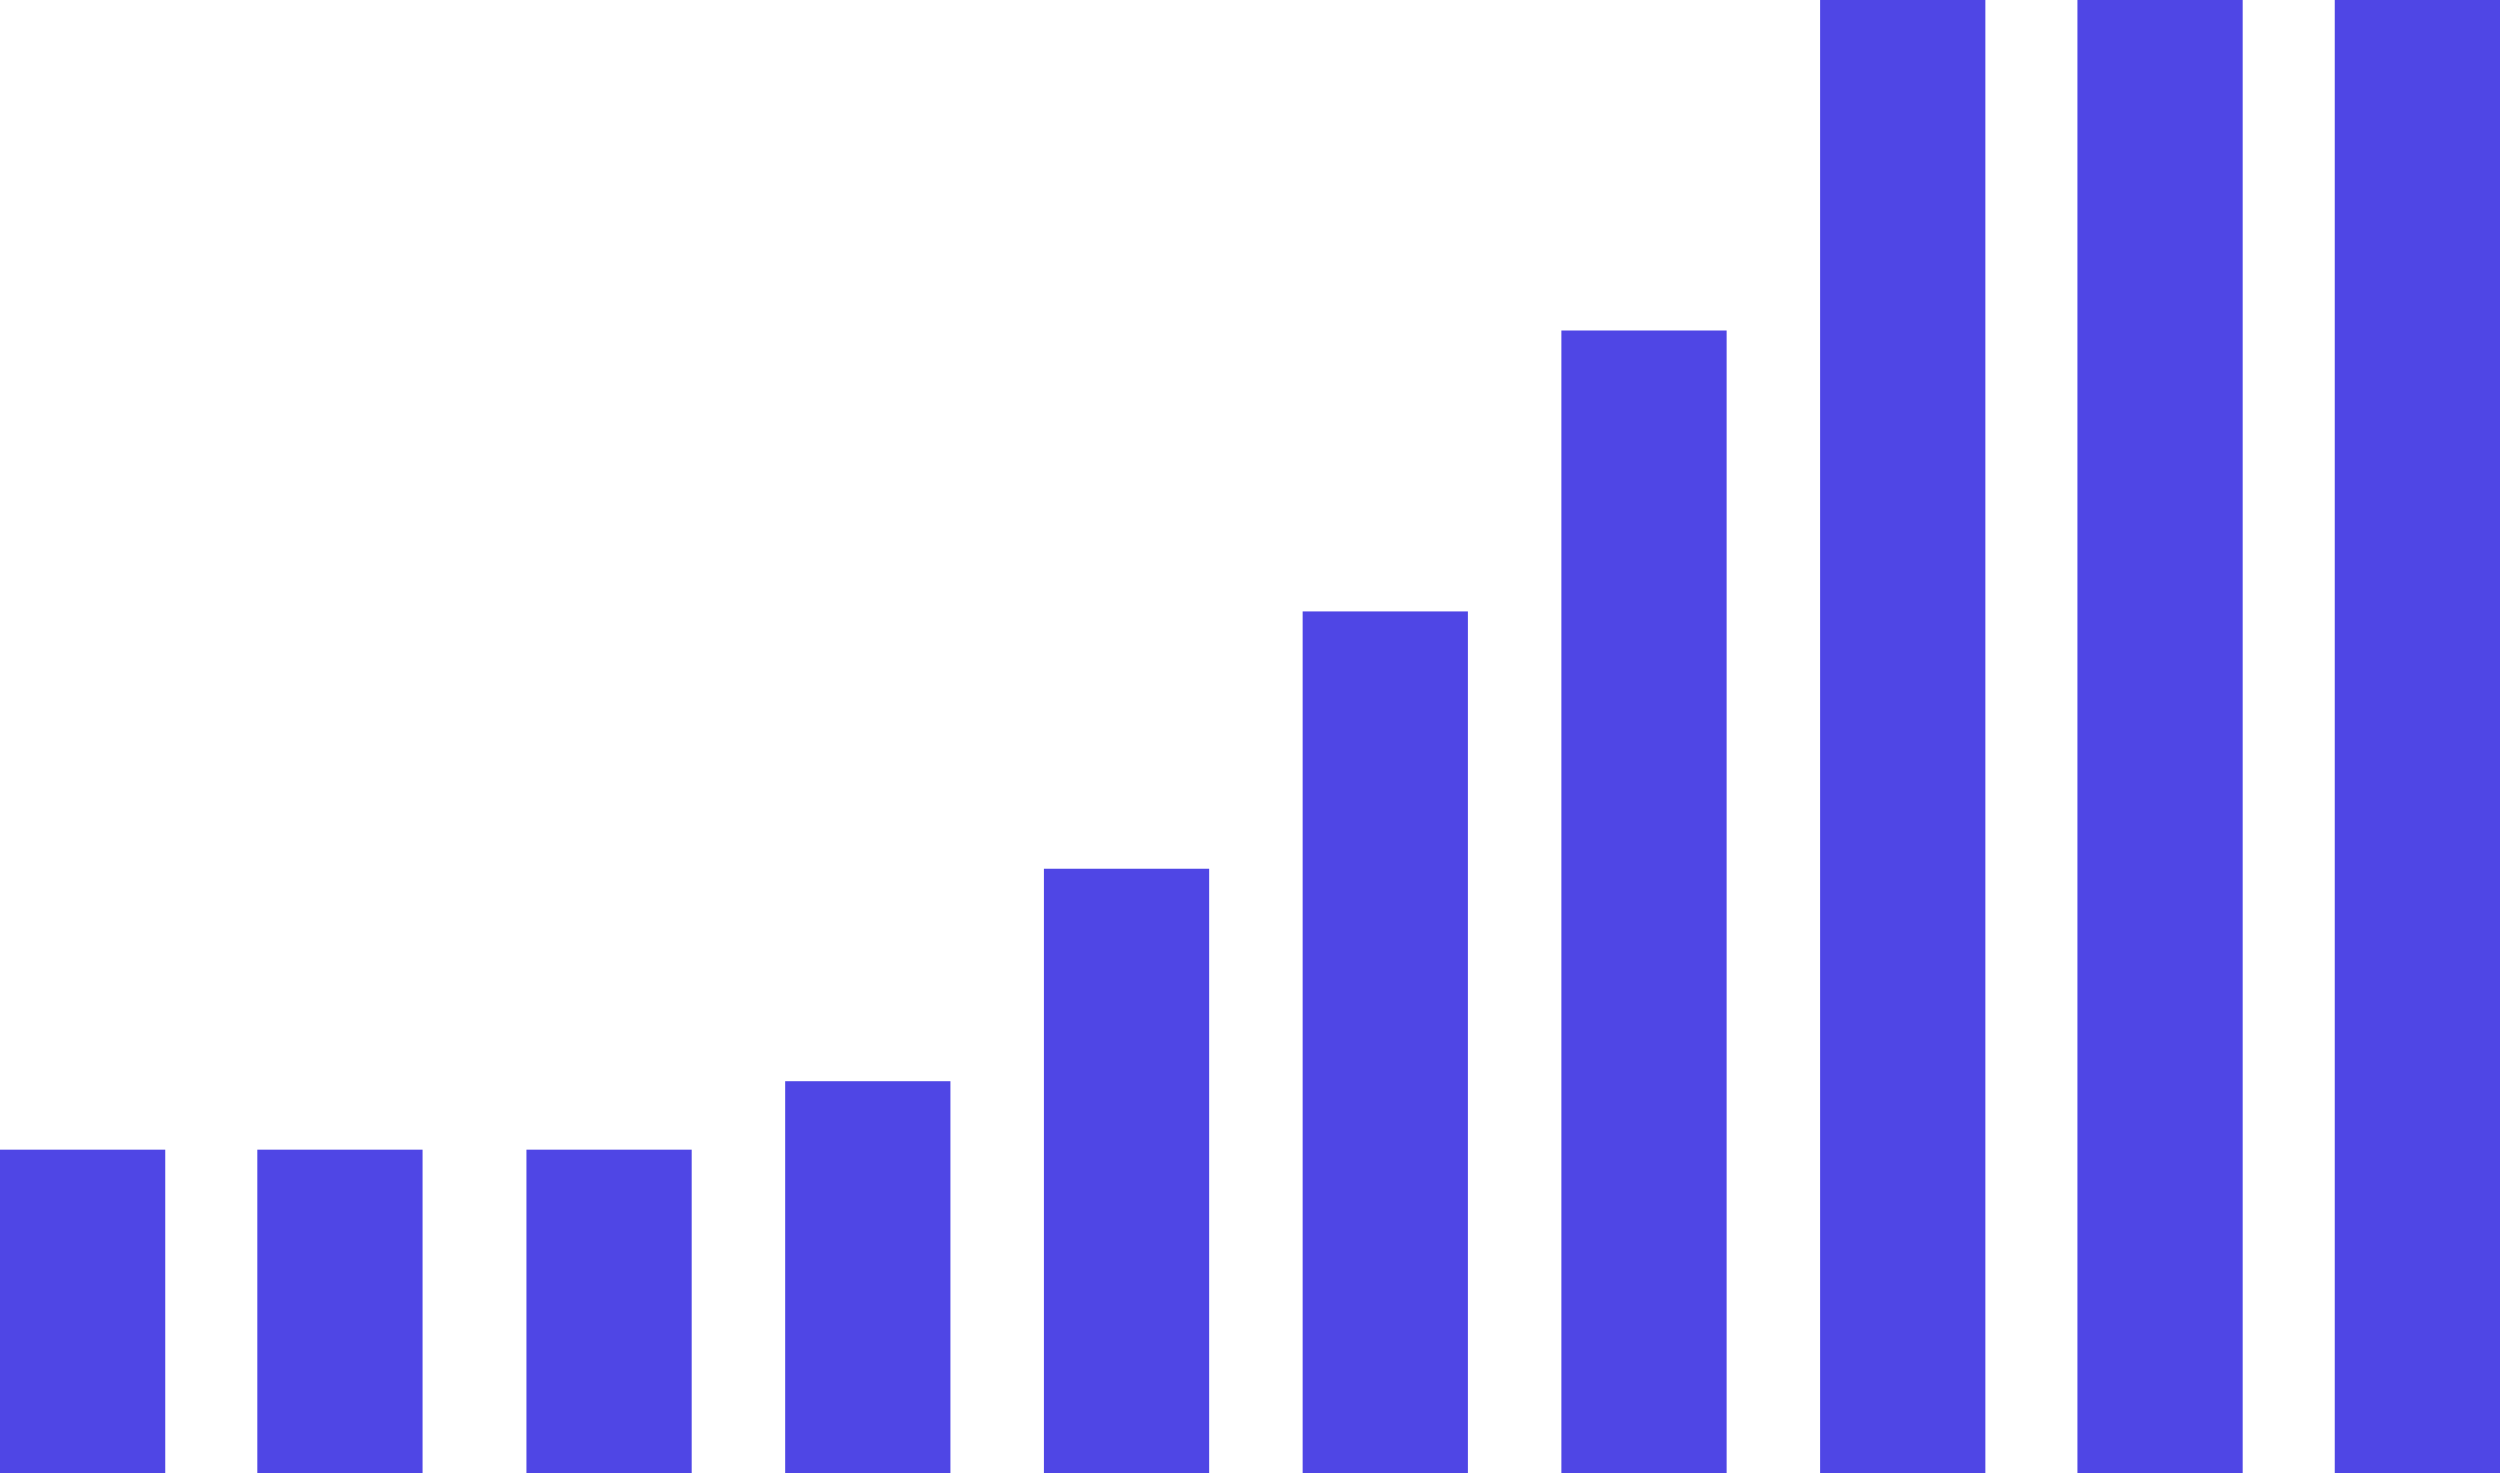 <svg id="Layer_1" data-name="Layer 1" xmlns="http://www.w3.org/2000/svg" viewBox="0 0 1059 624"><defs><style>.cls-1{fill:#4f46e5;}</style></defs><title>bargraph</title><rect class="cls-1" x="223" y="487" width="70" height="137"/><rect class="cls-1" x="332.6" y="458" width="70" height="166"/><rect class="cls-1" x="442.2" y="368" width="70" height="256"/><rect class="cls-1" x="551.8" y="259" width="70" height="365"/><rect class="cls-1" x="661.4" y="140" width="70" height="484"/><rect class="cls-1" x="771" width="70" height="624"/><rect class="cls-1" x="880" width="70" height="624"/><rect class="cls-1" x="989" width="70" height="624"/><rect class="cls-1" x="109" y="487" width="70" height="137"/><rect class="cls-1" y="487" width="70" height="137"/></svg>